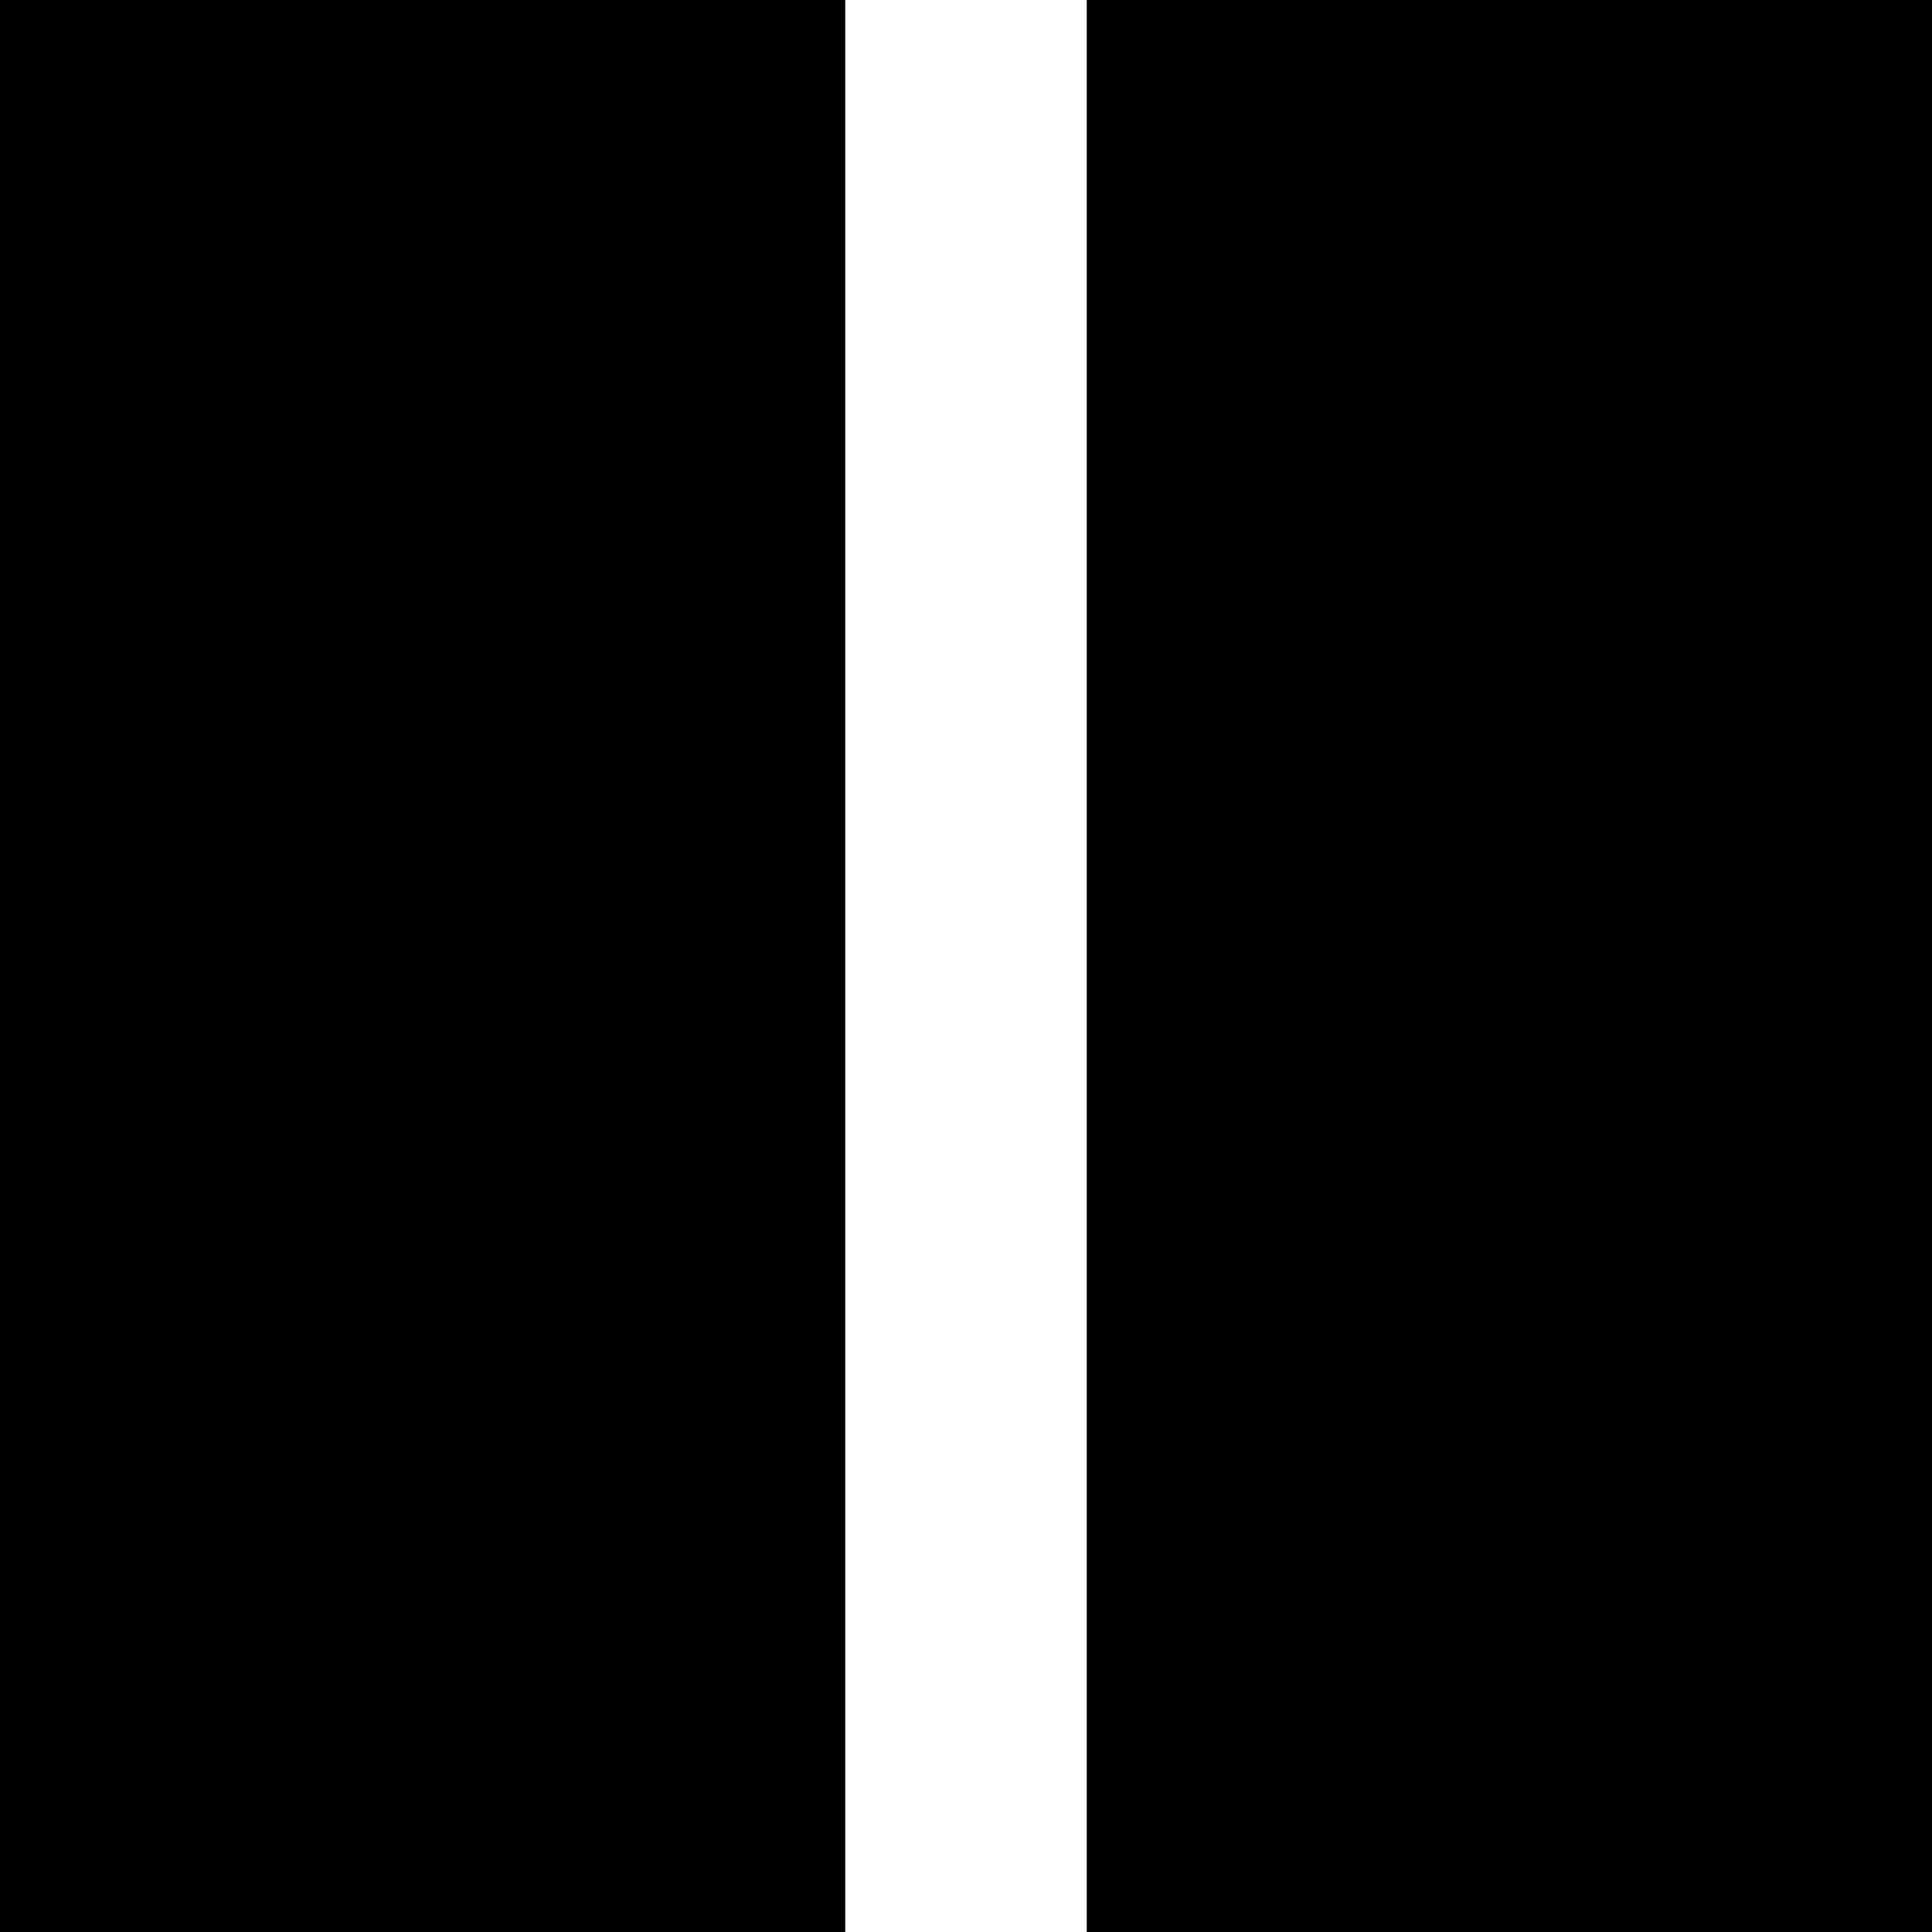 <?xml version="1.0" standalone="no"?>
<!DOCTYPE svg PUBLIC "-//W3C//DTD SVG 20010904//EN"
 "http://www.w3.org/TR/2001/REC-SVG-20010904/DTD/svg10.dtd">
<svg version="1.0" xmlns="http://www.w3.org/2000/svg"
 width="128pt" height="128pt" viewBox="0 0 128 128"
 preserveAspectRatio="xMidYMid meet">
<g transform="translate(0,128) scale(0.1,-0.1)"
fill="#000000" stroke="none">
<path d="M0 640 l0 -640 280 0 280 0 0 640 0 640 -280 0 -280 0 0 -640z"/>
<path d="M720 640 l0 -640 280 0 280 0 0 640 0 640 -280 0 -280 0 0 -640z"/>
</g>
</svg>
